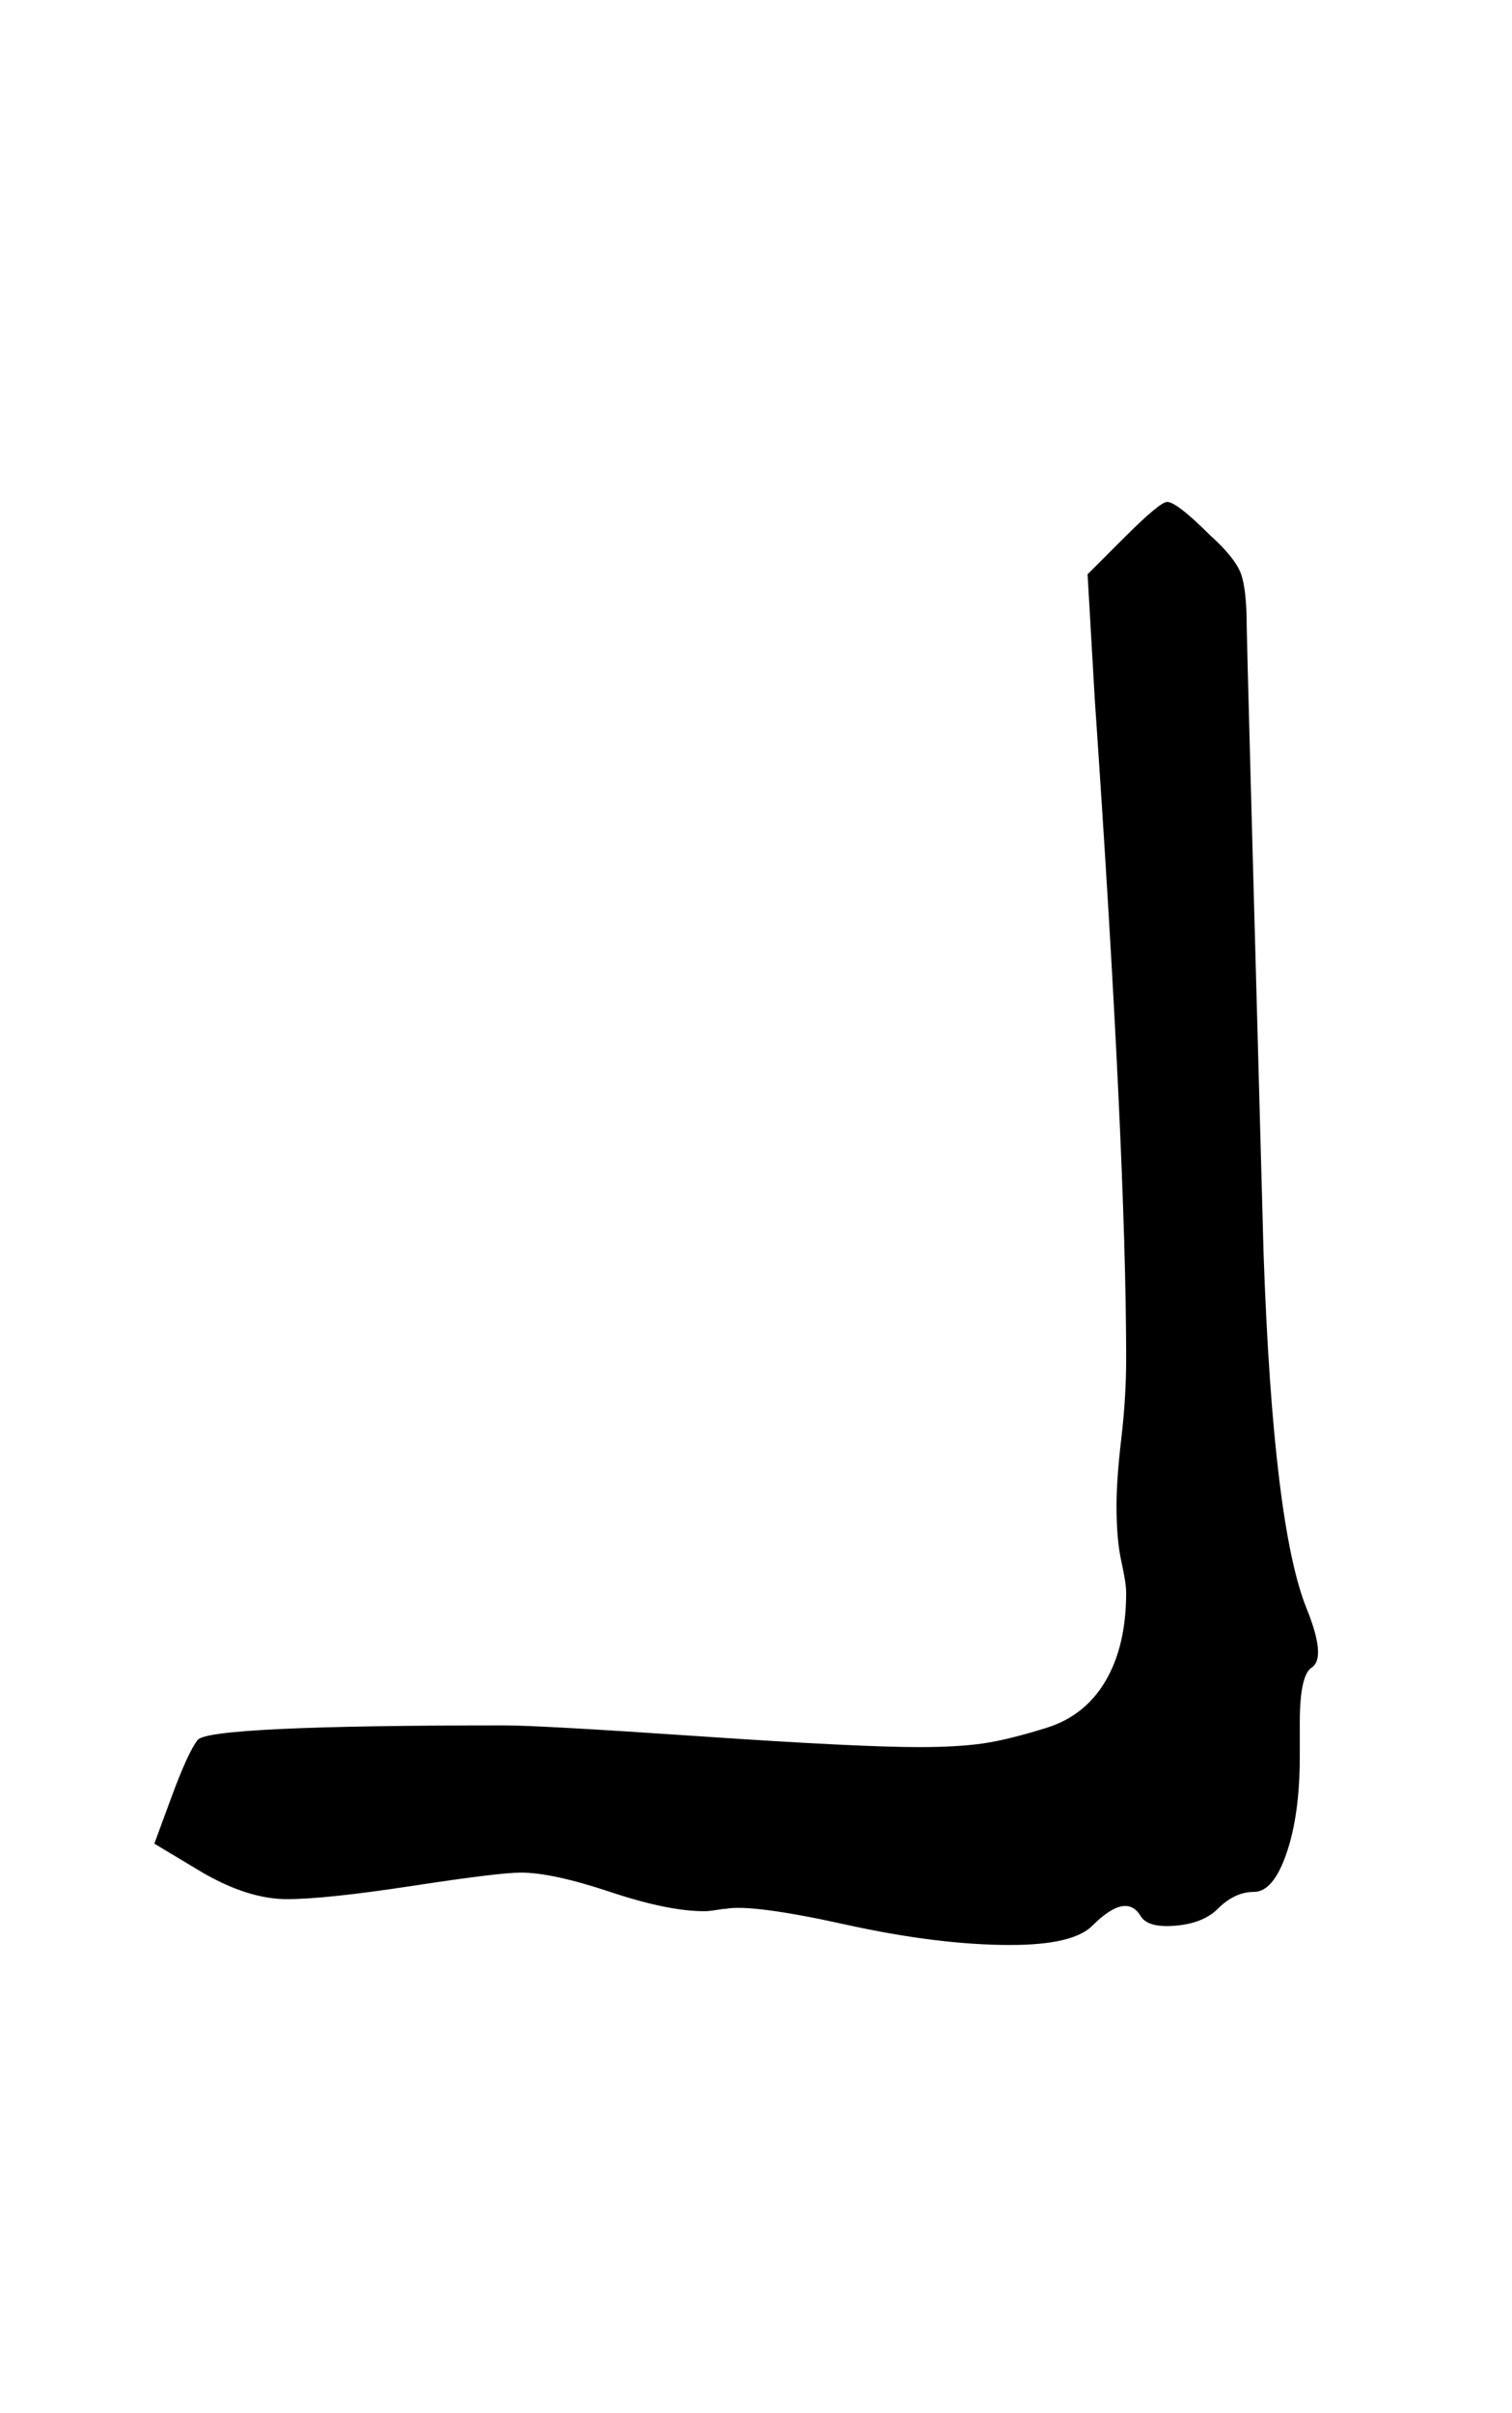 <?xml version="1.0" standalone="no"?>
<!DOCTYPE svg PUBLIC "-//W3C//DTD SVG 1.1//EN" "http://www.w3.org/Graphics/SVG/1.1/DTD/svg11.dtd" >
<svg xmlns="http://www.w3.org/2000/svg" xmlns:xlink="http://www.w3.org/1999/xlink" version="1.1" viewBox="-10 0 627 1000">
   <path fill="currentColor"
d="M409 806q-30 0 -68.5 -8.5t-49.5 -6.5q-1 0 -4 0.5t-5 0.5q-15 0 -39 -8t-37 -8q-9 0 -45 5.5t-52 5.5t-35 -11l-20 -12l7 -19q7 -19 11 -24q5 -6 127 -6q15 0 81 4.5t91 4.5q16 0 26.5 -1.5t26.5 -6.5t24.5 -19.5t8.5 -36.5q0 -4 -2 -13t-2 -23q0 -11 2 -28t2 -33
q0 -84 -13 -273l-3 -52l15 -15q15 -15 18 -15q4 0 18 14q10 9 12.5 15.5t2.5 22.5q0 5 7 260q4 113 18 147q8 20 2 24q-5 3 -5 23v14q0 24 -5.5 40t-13.5 16t-15 7q-6 6 -17.5 7t-14.5 -4q-6 -10 -20 4q-8 8 -34 8z" />
</svg>
